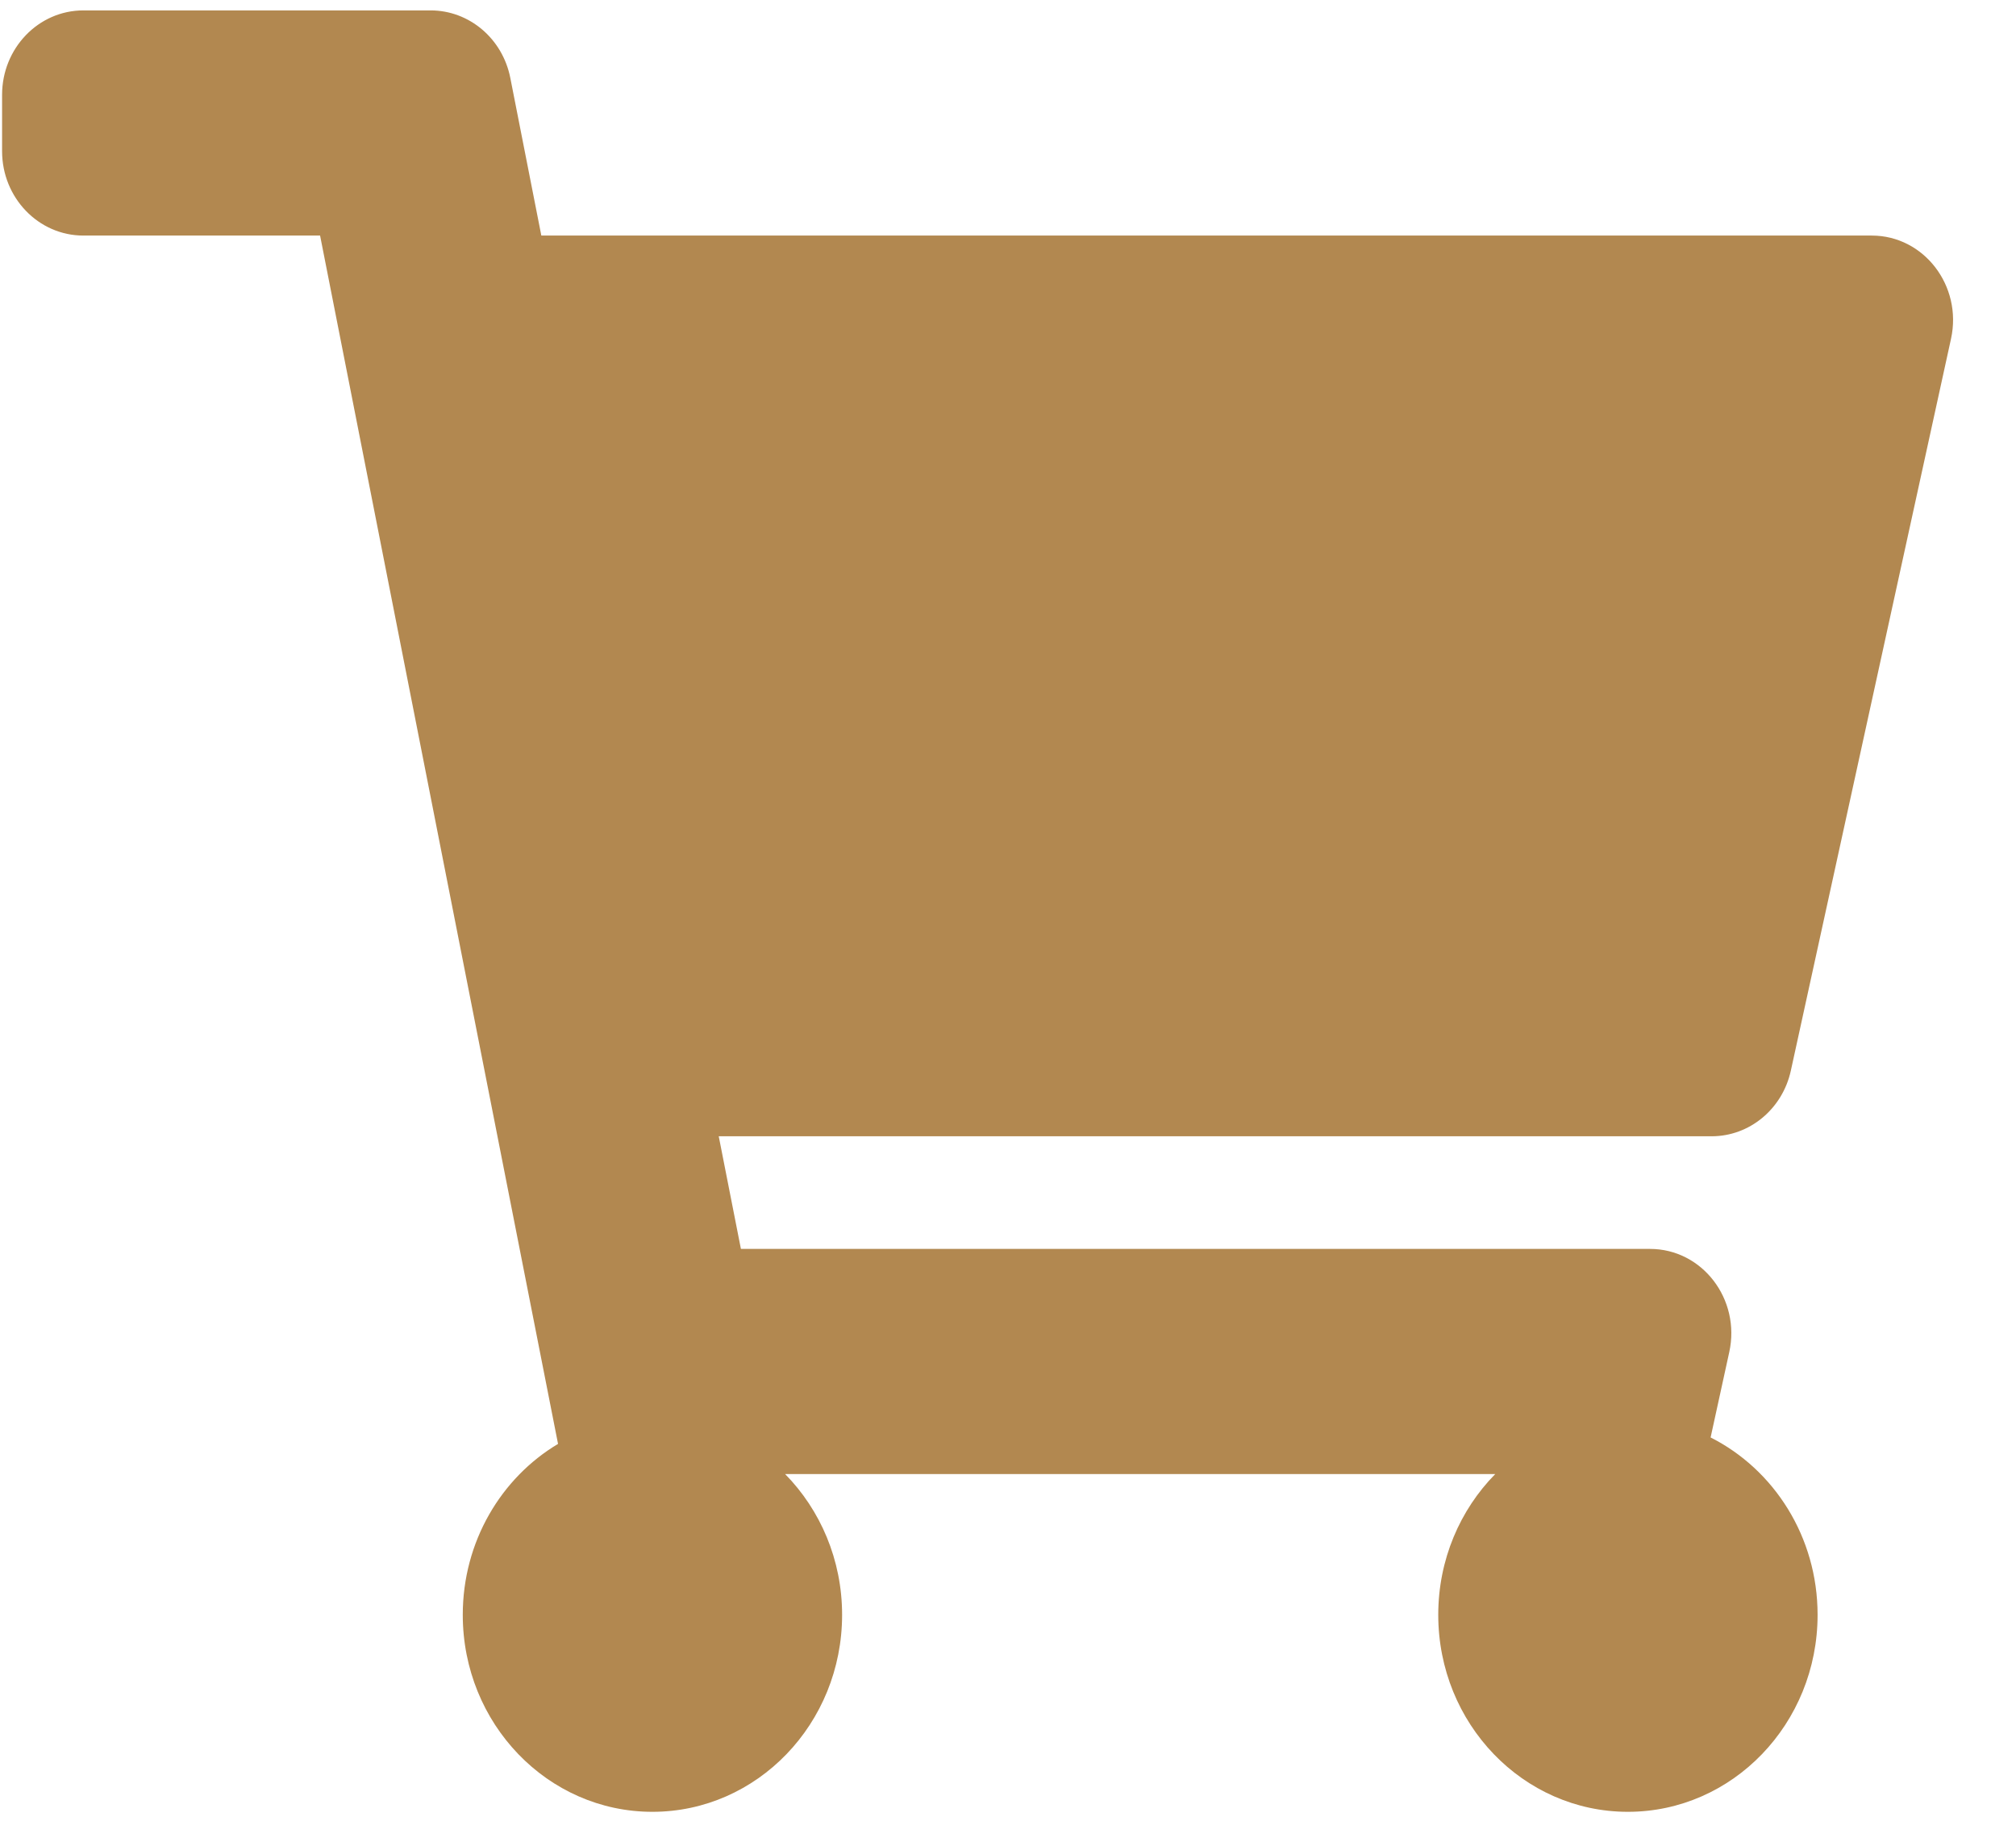 <svg width="31" height="28" viewBox="0 0 31 28" fill="none" xmlns="http://www.w3.org/2000/svg">
<path id="Vector" d="M27.538 16.461L30.001 5.208C30.178 4.396 29.584 3.622 28.782 3.622H8.324L7.847 1.198C7.728 0.594 7.216 0.16 6.622 0.16H1.282C0.592 0.16 0.032 0.741 0.032 1.458V2.324C0.032 3.041 0.592 3.622 1.282 3.622H4.922L8.581 22.201C7.705 22.724 7.116 23.705 7.116 24.829C7.116 26.502 8.421 27.858 10.032 27.858C11.643 27.858 12.949 26.502 12.949 24.829C12.949 23.981 12.613 23.215 12.073 22.665H22.992C22.451 23.215 22.116 23.981 22.116 24.829C22.116 26.502 23.421 27.858 25.032 27.858C26.643 27.858 27.949 26.502 27.949 24.829C27.949 23.629 27.278 22.593 26.304 22.102L26.591 20.789C26.769 19.976 26.175 19.203 25.373 19.203H11.393L11.052 17.471H26.32C26.903 17.471 27.409 17.052 27.538 16.461Z" fill="#B28850"/>
</svg>
